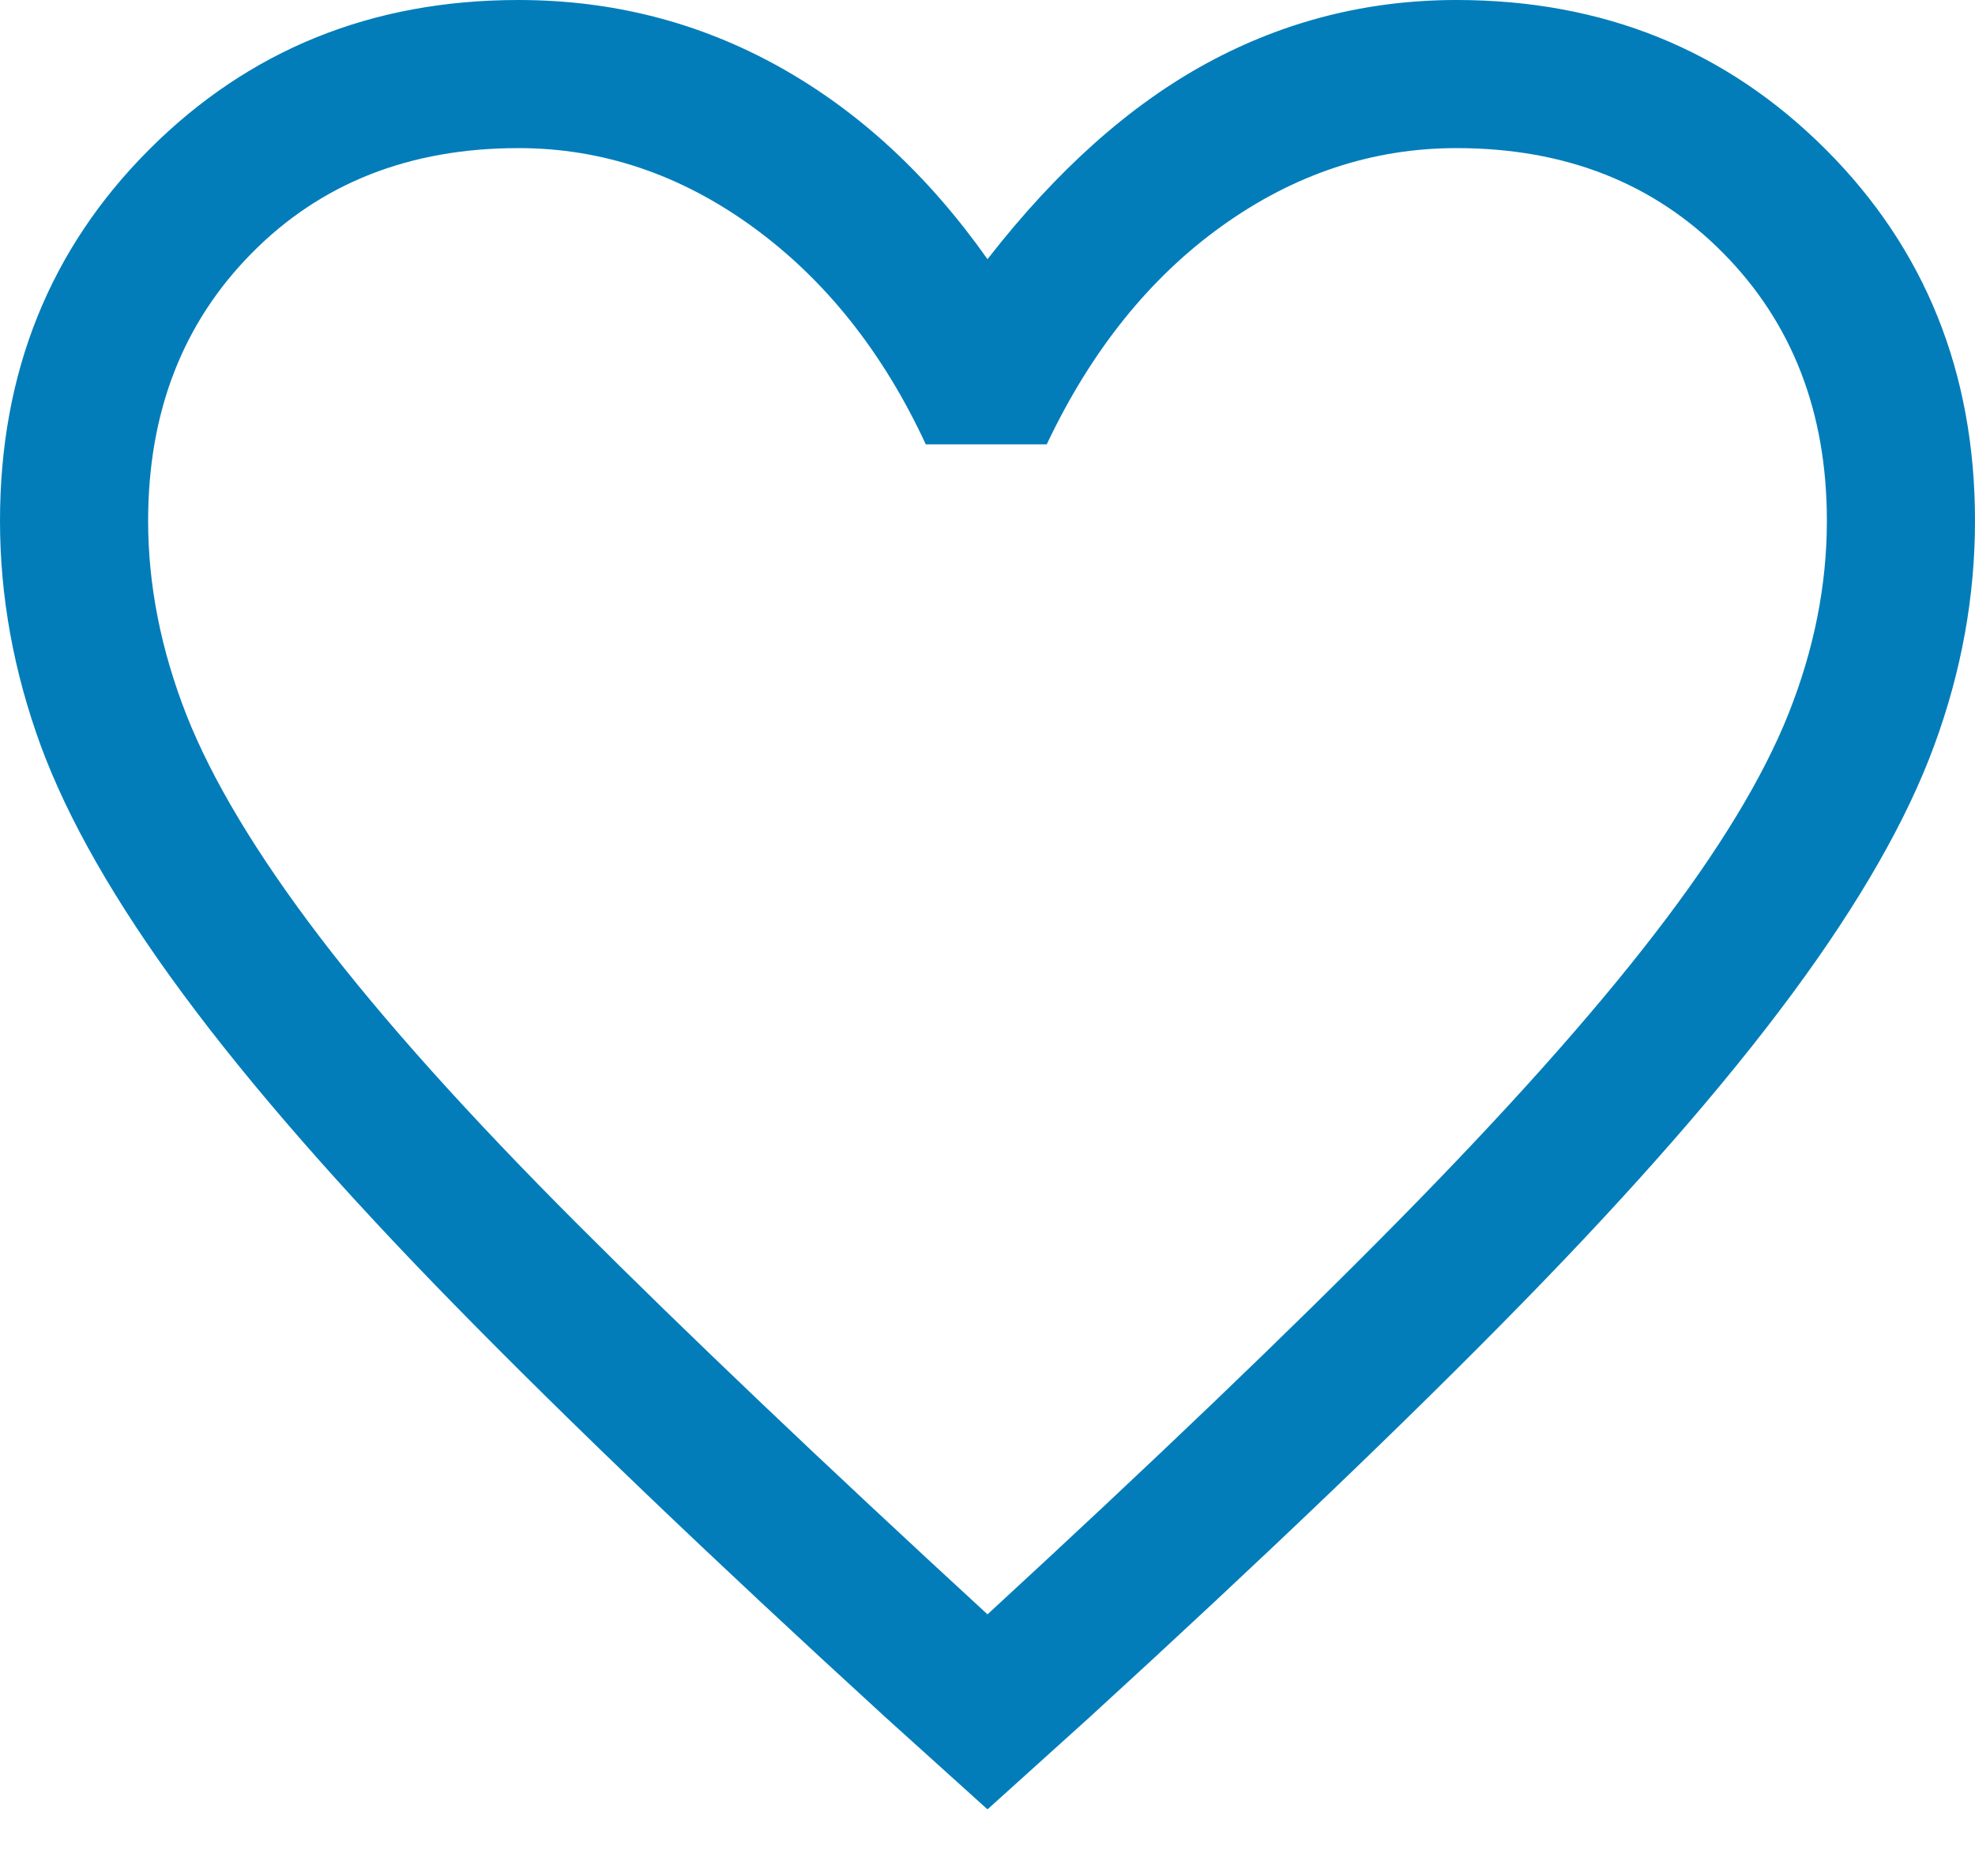 <svg width="20" height="19" viewBox="0 0 20 19" fill="none" xmlns="http://www.w3.org/2000/svg">
<path d="M10 18.325L8.975 17.4C7.208 15.784 5.75 14.388 4.6 13.213C3.45 12.038 2.533 10.988 1.85 10.063C1.167 9.138 0.688 8.3 0.412 7.55C0.138 6.8 0 6.042 0 5.275C0 3.775 0.504 2.521 1.512 1.513C2.521 0.504 3.767 0 5.25 0C6.2 0 7.079 0.225 7.888 0.675C8.696 1.125 9.4 1.775 10 2.625C10.7 1.725 11.442 1.063 12.225 0.638C13.008 0.213 13.85 0 14.75 0C16.233 0 17.479 0.504 18.488 1.513C19.496 2.521 20 3.775 20 5.275C20 6.042 19.863 6.8 19.587 7.55C19.312 8.3 18.833 9.138 18.15 10.063C17.467 10.988 16.55 12.038 15.4 13.213C14.25 14.388 12.792 15.784 11.025 17.4L10 18.325ZM10 16.35C11.683 14.8 13.071 13.471 14.162 12.363C15.254 11.254 16.121 10.284 16.762 9.45C17.404 8.617 17.854 7.875 18.113 7.225C18.371 6.575 18.5 5.925 18.5 5.275C18.5 4.175 18.15 3.271 17.45 2.563C16.75 1.854 15.85 1.5 14.75 1.5C13.9 1.5 13.108 1.763 12.375 2.288C11.642 2.813 11.05 3.55 10.6 4.5H9.375C8.942 3.567 8.358 2.833 7.625 2.3C6.892 1.767 6.1 1.5 5.25 1.5C4.15 1.5 3.25 1.854 2.55 2.563C1.85 3.271 1.5 4.175 1.5 5.275C1.5 5.925 1.629 6.579 1.887 7.238C2.146 7.896 2.596 8.646 3.237 9.488C3.879 10.329 4.75 11.3 5.85 12.4C6.95 13.5 8.333 14.817 10 16.35Z" fill="#027DBA"/>
</svg>
